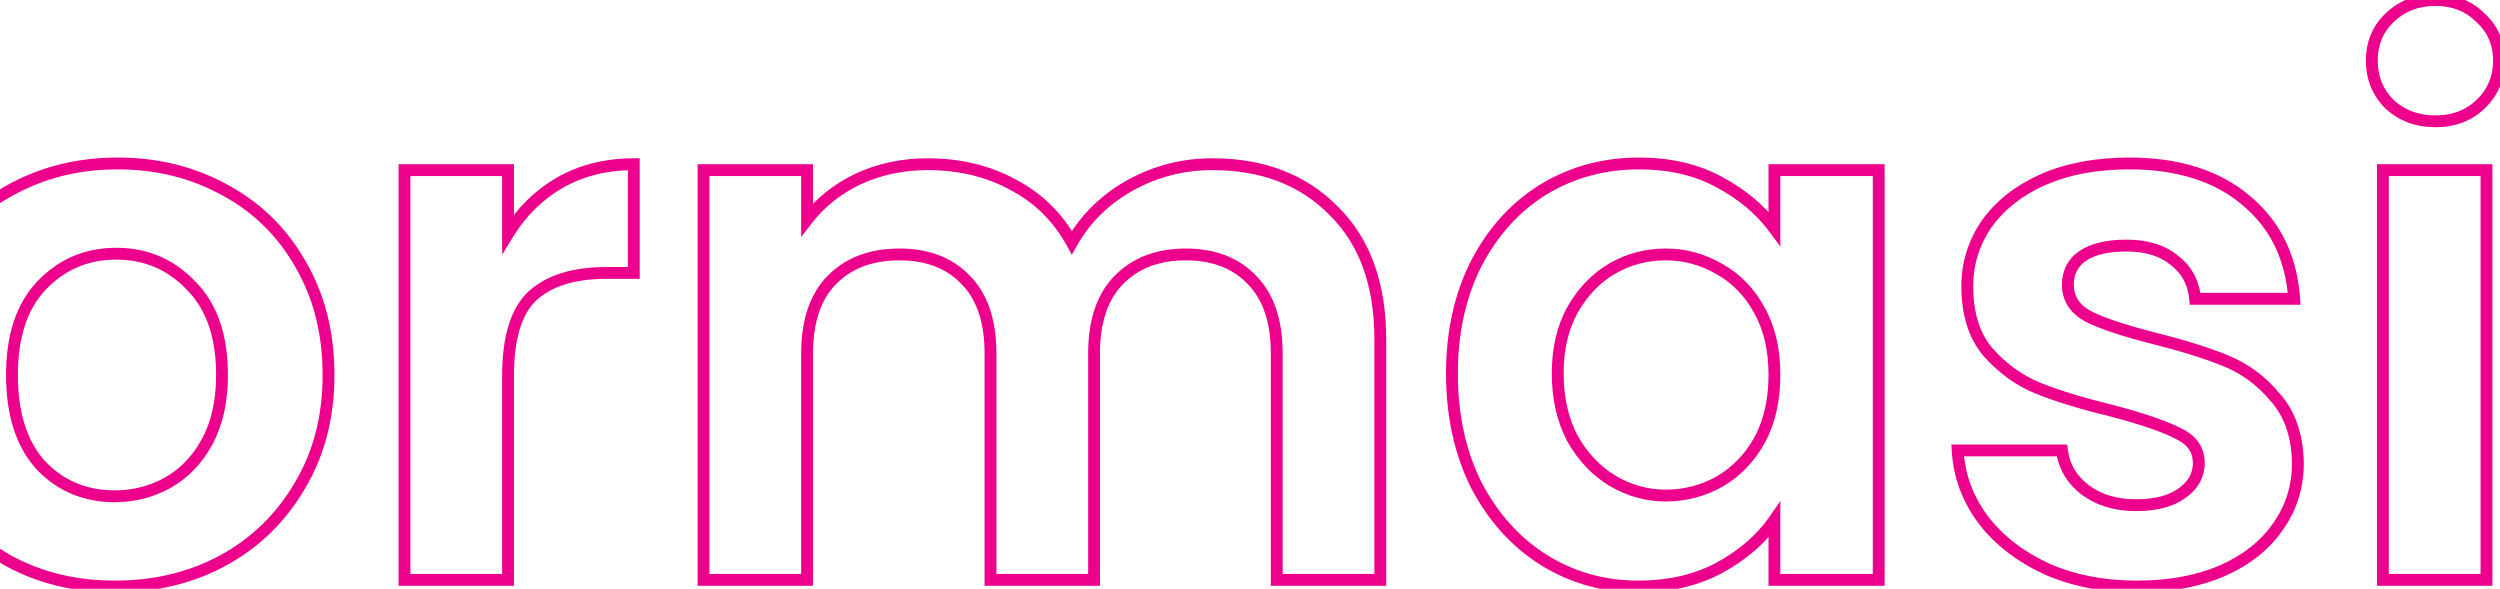 <svg width="845" height="199" viewBox="0 0 845 199" fill="none" xmlns="http://www.w3.org/2000/svg">
<path d="M-308.75 21.5H-306.75V19.5H-308.75V21.5ZM-308.75 196V198H-306.75V196H-308.75ZM-343.75 196H-345.75V198H-343.75V196ZM-343.75 21.5V19.5H-345.75V21.5H-343.75ZM-310.75 21.5V196H-306.75V21.5H-310.75ZM-308.75 194H-343.75V198H-308.75V194ZM-341.75 196V21.5H-345.75V196H-341.75ZM-343.75 23.5H-308.75V19.5H-343.75V23.5ZM-157.42 71.25L-158.857 72.641L-158.851 72.647L-158.846 72.653L-157.42 71.25ZM-142.17 196V198H-140.17V196H-142.17ZM-177.17 196H-179.17V198H-177.17V196ZM-185.42 94.25L-186.894 95.601L-186.885 95.612L-186.875 95.622L-185.42 94.25ZM-230.92 94.25L-232.374 92.877L-232.375 92.878L-230.92 94.25ZM-239.17 196V198H-237.17V196H-239.17ZM-274.17 196H-276.17V198H-274.17V196ZM-274.17 57.5V55.5H-276.17V57.5H-274.17ZM-239.17 57.5H-237.17V55.5H-239.17V57.5ZM-239.17 74.75H-241.17V80.579L-237.591 75.978L-239.17 74.75ZM-221.42 60.75L-220.576 62.563L-220.567 62.559L-220.558 62.555L-221.42 60.75ZM-197.42 57.5C-181.385 57.5 -168.597 62.582 -158.857 72.641L-155.983 69.859C-166.577 58.918 -180.455 53.5 -197.42 53.5V57.5ZM-158.846 72.653C-149.144 82.513 -144.17 96.451 -144.17 114.75H-140.17C-140.17 95.716 -145.362 80.654 -155.994 69.847L-158.846 72.653ZM-144.17 114.75V196H-140.17V114.75H-144.17ZM-142.17 194H-177.17V198H-142.17V194ZM-175.17 196V119.5H-179.17V196H-175.17ZM-175.17 119.5C-175.17 108.182 -178.002 99.202 -183.965 92.878L-186.875 95.622C-181.838 100.965 -179.17 108.818 -179.17 119.5H-175.17ZM-183.946 92.898C-189.889 86.415 -197.962 83.25 -207.92 83.25V87.25C-198.878 87.25 -191.951 90.085 -186.894 95.601L-183.946 92.898ZM-207.92 83.25C-218.034 83.25 -226.264 86.408 -232.374 92.877L-229.466 95.623C-224.242 90.092 -217.139 87.25 -207.92 87.25V83.25ZM-232.375 92.878C-238.338 99.202 -241.17 108.182 -241.17 119.5H-237.17C-237.17 108.818 -234.502 100.965 -229.465 95.622L-232.375 92.878ZM-241.17 119.5V196H-237.17V119.5H-241.17ZM-239.17 194H-274.17V198H-239.17V194ZM-272.17 196V57.5H-276.17V196H-272.17ZM-274.17 59.5H-239.17V55.5H-274.17V59.5ZM-241.17 57.5V74.75H-237.17V57.5H-241.17ZM-237.591 75.978C-233.128 70.239 -227.467 65.768 -220.576 62.563L-222.263 58.937C-229.706 62.398 -235.879 67.261 -240.749 73.522L-237.591 75.978ZM-220.558 62.555C-213.512 59.192 -205.809 57.5 -197.42 57.5V53.5C-206.364 53.5 -214.661 55.308 -222.281 58.945L-220.558 62.555ZM-45.387 86.25V88.25H-43.387V86.25H-45.387ZM-69.637 86.25V84.25H-71.637V86.25H-69.637ZM-69.637 196V198H-67.637V196H-69.637ZM-105.137 196H-107.137V198H-105.137V196ZM-105.137 86.25H-103.137V84.25H-105.137V86.25ZM-120.887 86.25H-122.887V88.25H-120.887V86.25ZM-120.887 57.5V55.5H-122.887V57.5H-120.887ZM-105.137 57.5V59.5H-103.137V57.5H-105.137ZM-90.637 13L-91.912 11.459L-90.637 13ZM-46.887 1.75H-44.887V-0.199L-46.835 -0.249L-46.887 1.75ZM-46.887 31.25L-46.926 33.25L-44.887 33.29V31.25H-46.887ZM-64.637 35.5L-65.975 34.013L-64.637 35.5ZM-69.637 57.5H-71.637V59.5H-69.637V57.5ZM-45.387 57.5H-43.387V55.5H-45.387V57.5ZM-45.387 84.25H-69.637V88.25H-45.387V84.25ZM-71.637 86.25V196H-67.637V86.25H-71.637ZM-69.637 194H-105.137V198H-69.637V194ZM-103.137 196V86.25H-107.137V196H-103.137ZM-105.137 84.25H-120.887V88.25H-105.137V84.25ZM-118.887 86.25V57.5H-122.887V86.25H-118.887ZM-120.887 59.5H-105.137V55.5H-120.887V59.5ZM-103.137 57.5V50.5H-107.137V57.5H-103.137ZM-103.137 50.5C-103.137 33.872 -98.421 22.038 -89.362 14.541L-91.912 11.459C-102.186 19.962 -107.137 33.128 -107.137 50.5H-103.137ZM-89.362 14.541C-80.226 6.98 -66.211 3.255 -46.938 3.749L-46.835 -0.249C-66.563 -0.755 -81.714 3.02 -91.912 11.459L-89.362 14.541ZM-48.887 1.75V31.25H-44.887V1.75H-48.887ZM-46.847 29.25C-55.454 29.082 -62.045 30.477 -65.975 34.013L-63.299 36.987C-60.561 34.523 -55.32 33.085 -46.926 33.25L-46.847 29.25ZM-65.975 34.013C-69.955 37.596 -71.637 43.748 -71.637 51.75H-67.637C-67.637 44.085 -65.985 39.404 -63.299 36.987L-65.975 34.013ZM-71.637 51.75V57.5H-67.637V51.75H-71.637ZM-69.637 59.5H-45.387V55.5H-69.637V59.5ZM-47.387 57.5V86.25H-43.387V57.5H-47.387ZM2.795 189.5L1.814 191.243L1.825 191.249L1.835 191.255L2.795 189.5ZM-22.455 164.25L-24.205 165.219L-24.199 165.229L-24.193 165.239L-22.455 164.25ZM-22.205 89.25L-23.932 88.241L-23.938 88.251L-23.943 88.261L-22.205 89.25ZM3.545 64.25L4.493 66.011L4.504 66.005L4.514 66L3.545 64.25ZM76.045 64.25L75.076 66L75.086 66.005L75.097 66.011L76.045 64.25ZM101.545 89.25L99.807 90.239L99.812 90.249L99.818 90.259L101.545 89.25ZM101.295 164.25L99.58 163.221L99.574 163.231L99.568 163.241L101.295 164.25ZM75.295 189.5L76.243 191.261L76.253 191.256L75.295 189.5ZM56.545 163.25L57.503 165.006L57.512 165.001L57.521 164.996L56.545 163.25ZM70.045 149.25L71.804 150.201L70.045 149.25ZM64.545 96.5L63.097 97.88L63.114 97.897L63.131 97.914L64.545 96.5ZM14.045 96.5L12.597 95.12L12.597 95.121L14.045 96.5ZM13.795 157.25L12.313 158.594L12.33 158.612L12.347 158.629L13.795 157.25ZM38.795 196.25C25.764 196.25 14.099 193.402 3.755 187.745L1.835 191.255C12.824 197.264 25.159 200.25 38.795 200.25V196.25ZM3.775 187.757C-6.569 181.938 -14.726 173.785 -20.717 163.261L-24.193 165.239C-17.851 176.382 -9.175 185.062 1.814 191.243L3.775 187.757ZM-20.706 163.281C-26.519 152.785 -29.455 140.627 -29.455 126.75H-33.455C-33.455 141.206 -30.391 154.049 -24.205 165.219L-20.706 163.281ZM-29.455 126.75C-29.455 112.882 -26.44 100.732 -20.467 90.239L-23.943 88.261C-30.304 99.435 -33.455 112.285 -33.455 126.75H-29.455ZM-20.479 90.259C-14.327 79.737 -6.01 71.666 4.493 66.011L2.597 62.489C-8.567 68.5 -17.417 77.097 -23.932 88.241L-20.479 90.259ZM4.514 66C15.028 60.176 26.774 57.25 39.795 57.25V53.25C26.149 53.25 13.728 56.324 2.576 62.5L4.514 66ZM39.795 57.25C52.816 57.25 64.562 60.176 75.076 66L77.014 62.5C65.862 56.324 53.441 53.25 39.795 53.25V57.25ZM75.097 66.011C85.595 71.664 93.823 79.728 99.807 90.239L103.283 88.261C96.933 77.106 88.162 68.503 76.993 62.489L75.097 66.011ZM99.818 90.259C105.95 100.749 109.045 112.891 109.045 126.75H113.045C113.045 112.275 109.806 99.418 103.272 88.241L99.818 90.259ZM109.045 126.75C109.045 140.599 105.872 152.735 99.58 163.221L103.01 165.279C109.718 154.098 113.045 141.234 113.045 126.75H109.045ZM99.568 163.241C93.418 173.76 85.017 181.919 74.337 187.744L76.253 191.256C87.573 185.081 96.505 176.406 103.022 165.259L99.568 163.241ZM74.347 187.739C63.833 193.401 51.997 196.25 38.795 196.25V200.25C52.593 200.25 65.091 197.266 76.243 191.261L74.347 187.739ZM38.795 169.75C45.459 169.75 51.706 168.168 57.503 165.006L55.587 161.494C50.384 164.332 44.797 165.75 38.795 165.75V169.75ZM57.521 164.996C63.545 161.629 68.305 156.674 71.804 150.201L68.285 148.299C65.118 154.159 60.878 158.537 55.569 161.504L57.521 164.996ZM71.804 150.201C75.332 143.676 77.045 135.831 77.045 126.75H73.045C73.045 135.336 71.425 142.491 68.285 148.299L71.804 150.201ZM77.045 126.75C77.045 113.234 73.445 102.572 65.959 95.086L63.131 97.914C69.645 104.428 73.045 113.933 73.045 126.75H77.045ZM65.992 95.12C58.777 87.553 49.836 83.75 39.295 83.75V87.75C48.754 87.75 56.646 91.114 63.097 97.88L65.992 95.12ZM39.295 83.75C28.754 83.75 19.812 87.553 12.597 95.12L15.492 97.88C21.944 91.114 29.836 87.75 39.295 87.75V83.75ZM12.597 95.121C5.464 102.61 2.045 113.259 2.045 126.75H6.045C6.045 113.908 9.293 104.39 15.493 97.879L12.597 95.121ZM2.045 126.75C2.045 140.232 5.375 150.944 12.313 158.594L15.276 155.906C9.215 149.223 6.045 139.601 6.045 126.75H2.045ZM12.347 158.629C19.405 166.041 28.269 169.75 38.795 169.75V165.75C29.321 165.75 21.518 162.459 15.243 155.871L12.347 158.629ZM171.719 79H169.719V86.083L173.423 80.046L171.719 79ZM189.219 61.75L188.231 60.011L188.222 60.016L188.214 60.021L189.219 61.75ZM214.219 55.5H216.219V53.5H214.219V55.5ZM214.219 92.25V94.25H216.219V92.25H214.219ZM179.969 100L178.621 98.522L178.61 98.532L178.599 98.542L179.969 100ZM171.719 196V198H173.719V196H171.719ZM136.719 196H134.719V198H136.719V196ZM136.719 57.5V55.5H134.719V57.5H136.719ZM171.719 57.5H173.719V55.5H171.719V57.5ZM173.423 80.046C177.757 72.984 183.354 67.473 190.224 63.479L188.214 60.021C180.75 64.36 174.68 70.35 170.014 77.954L173.423 80.046ZM190.207 63.489C197.208 59.511 205.194 57.5 214.219 57.5V53.5C204.577 53.5 195.896 55.656 188.231 60.011L190.207 63.489ZM212.219 55.5V92.25H216.219V55.5H212.219ZM214.219 90.25H204.969V94.25H214.219V90.25ZM204.969 90.25C193.685 90.25 184.789 92.898 178.621 98.522L181.316 101.478C186.482 96.768 194.252 94.25 204.969 94.25V90.25ZM178.599 98.542C172.491 104.28 169.719 113.981 169.719 127H173.719C173.719 114.353 176.446 106.053 181.338 101.458L178.599 98.542ZM169.719 127V196H173.719V127H169.719ZM171.719 194H136.719V198H171.719V194ZM138.719 196V57.5H134.719V196H138.719ZM136.719 59.5H171.719V55.5H136.719V59.5ZM169.719 57.5V79H173.719V57.5H169.719ZM450.793 71.25L449.367 72.653L449.379 72.664L449.39 72.675L450.793 71.25ZM466.543 196V198H468.543V196H466.543ZM431.543 196H429.543V198H431.543V196ZM423.293 94.75L421.838 96.122L421.848 96.133L421.858 96.143L423.293 94.75ZM378.043 94.75L376.608 93.356L376.608 93.357L378.043 94.75ZM369.793 196V198H371.793V196H369.793ZM334.793 196H332.793V198H334.793V196ZM326.543 94.75L325.088 96.122L325.098 96.133L325.108 96.143L326.543 94.75ZM281.043 94.75L279.608 93.356L279.608 93.357L281.043 94.75ZM272.793 196V198H274.793V196H272.793ZM237.793 196H235.793V198H237.793V196ZM237.793 57.5V55.5H235.793V57.5H237.793ZM272.793 57.5H274.793V55.5H272.793V57.5ZM272.793 74.25H270.793V80.117L274.377 75.472L272.793 74.25ZM290.043 60.5L289.2 58.687L289.191 58.69L289.183 58.694L290.043 60.5ZM342.543 62.5L341.58 64.253L341.594 64.26L341.607 64.268L342.543 62.5ZM362.293 82L360.54 82.963L362.272 86.117L364.036 82.981L362.293 82ZM381.793 62.75L380.819 61.003L380.812 61.007L380.804 61.011L381.793 62.75ZM409.793 57.5C426.347 57.5 439.469 62.594 449.367 72.653L452.218 69.847C441.451 58.906 427.239 53.5 409.793 53.5V57.5ZM449.39 72.675C459.413 82.539 464.543 96.468 464.543 114.75H468.543C468.543 95.698 463.173 80.628 452.196 69.825L449.39 72.675ZM464.543 114.75V196H468.543V114.75H464.543ZM466.543 194H431.543V198H466.543V194ZM433.543 196V119.5H429.543V196H433.543ZM433.543 119.5C433.543 108.343 430.708 99.518 424.728 93.357L421.858 96.143C426.878 101.316 429.543 108.99 429.543 119.5H433.543ZM424.748 93.378C418.801 87.07 410.733 84 400.793 84V88C409.853 88 416.785 90.763 421.838 96.122L424.748 93.378ZM400.793 84C390.851 84 382.715 87.07 376.608 93.356L379.478 96.144C384.704 90.763 391.735 88 400.793 88V84ZM376.608 93.357C370.628 99.518 367.793 108.343 367.793 119.5H371.793C371.793 108.99 374.458 101.316 379.478 96.143L376.608 93.357ZM367.793 119.5V196H371.793V119.5H367.793ZM369.793 194H334.793V198H369.793V194ZM336.793 196V119.5H332.793V196H336.793ZM336.793 119.5C336.793 108.343 333.958 99.518 327.978 93.357L325.108 96.143C330.128 101.316 332.793 108.99 332.793 119.5H336.793ZM327.998 93.378C322.051 87.07 313.983 84 304.043 84V88C313.103 88 320.035 90.763 325.088 96.122L327.998 93.378ZM304.043 84C293.946 84 285.722 87.063 279.608 93.356L282.478 96.144C287.697 90.77 294.807 88 304.043 88V84ZM279.608 93.357C273.628 99.518 270.793 108.343 270.793 119.5H274.793C274.793 108.99 277.458 101.316 282.478 96.143L279.608 93.357ZM270.793 119.5V196H274.793V119.5H270.793ZM272.793 194H237.793V198H272.793V194ZM239.793 196V57.5H235.793V196H239.793ZM237.793 59.5H272.793V55.5H237.793V59.5ZM270.793 57.5V74.25H274.793V57.5H270.793ZM274.377 75.472C278.674 69.9 284.171 65.511 290.903 62.306L289.183 58.694C281.915 62.156 275.911 66.933 271.209 73.028L274.377 75.472ZM290.886 62.313C297.769 59.112 305.312 57.5 313.543 57.5V53.5C304.774 53.5 296.65 55.221 289.2 58.687L290.886 62.313ZM313.543 57.5C324.08 57.5 333.409 59.767 341.58 64.253L343.505 60.747C334.677 55.9 324.673 53.5 313.543 53.5V57.5ZM341.607 64.268C349.759 68.583 356.06 74.802 360.54 82.963L364.046 81.037C359.193 72.198 352.327 65.417 343.479 60.732L341.607 64.268ZM364.036 82.981C368.346 75.318 374.576 69.155 382.782 64.489L380.804 61.011C372.01 66.012 365.24 72.682 360.55 81.019L364.036 82.981ZM382.767 64.497C391.134 59.831 400.131 57.5 409.793 57.5V53.5C399.455 53.5 389.786 56.002 380.819 61.003L382.767 64.497ZM499.006 89L497.234 88.073L497.228 88.084L497.223 88.095L499.006 89ZM521.756 64L520.723 62.288L520.716 62.292L520.709 62.296L521.756 64ZM581.006 61.5L580.051 63.257L580.059 63.261L580.067 63.266L581.006 61.5ZM599.756 77.25L598.146 78.436L601.756 83.336V77.25H599.756ZM599.756 57.5V55.5H597.756V57.5H599.756ZM635.006 57.5H637.006V55.5H635.006V57.5ZM635.006 196V198H637.006V196H635.006ZM599.756 196H597.756V198H599.756V196ZM599.756 175.75H601.756V169.347L598.111 174.612L599.756 175.75ZM581.006 192L581.945 193.766L581.952 193.762L581.958 193.759L581.006 192ZM521.756 189.25L520.688 190.941L520.695 190.945L520.701 190.949L521.756 189.25ZM499.006 164L497.217 164.894L497.225 164.911L497.234 164.927L499.006 164ZM594.756 105L592.996 105.951L593.002 105.961L593.008 105.971L594.756 105ZM581.256 91L580.242 92.724L580.261 92.735L580.28 92.746L581.256 91ZM545.006 90.75L544.008 89.017V89.017L545.006 90.75ZM531.506 104.75L529.766 103.763L529.762 103.771L529.758 103.779L531.506 104.75ZM531.506 148.25L529.736 149.181L529.751 149.21L529.766 149.237L531.506 148.25ZM545.006 162.5L543.969 164.21L543.98 164.217L543.992 164.224L545.006 162.5ZM581.256 162.75L582.232 164.496L582.251 164.485L582.27 164.474L581.256 162.75ZM594.756 148.75L596.504 149.721L596.51 149.711L596.515 149.701L594.756 148.75ZM492.756 126.25C492.756 112.517 495.452 100.418 500.789 89.905L497.223 88.095C491.56 99.248 488.756 111.983 488.756 126.25H492.756ZM500.778 89.927C506.294 79.382 513.639 71.331 522.802 65.704L520.709 62.296C510.872 68.336 503.051 76.952 497.234 88.073L500.778 89.927ZM522.789 65.712C532.129 60.076 542.518 57.25 554.006 57.25V53.25C541.827 53.25 530.716 56.257 520.723 62.288L522.789 65.712ZM554.006 57.25C564.067 57.25 572.727 59.277 580.051 63.257L581.961 59.743C573.951 55.39 564.611 53.25 554.006 53.25V57.25ZM580.067 63.266C587.67 67.31 593.678 72.373 598.146 78.436L601.366 76.064C596.5 69.46 590.009 64.023 581.945 59.734L580.067 63.266ZM601.756 77.25V57.5H597.756V77.25H601.756ZM599.756 59.5H635.006V55.5H599.756V59.5ZM633.006 57.5V196H637.006V57.5H633.006ZM635.006 194H599.756V198H635.006V194ZM601.756 196V175.75H597.756V196H601.756ZM598.111 174.612C593.815 180.817 587.819 186.035 580.053 190.241L581.958 193.759C590.193 189.298 596.696 183.683 601.4 176.888L598.111 174.612ZM580.067 190.234C572.567 194.224 563.816 196.25 553.756 196.25V200.25C564.363 200.25 573.778 198.11 581.945 193.766L580.067 190.234ZM553.756 196.25C542.452 196.25 532.152 193.349 522.811 187.551L520.701 190.949C530.693 197.151 541.726 200.25 553.756 200.25V196.25ZM522.824 187.559C513.648 181.764 506.296 173.622 500.778 163.073L497.234 164.927C503.049 176.044 510.864 184.736 520.688 190.941L522.824 187.559ZM500.795 163.106C495.453 152.423 492.756 140.153 492.756 126.25H488.756C488.756 140.68 491.558 153.577 497.217 164.894L500.795 163.106ZM601.756 126.75C601.756 117.99 600.038 110.389 596.504 104.029L593.008 105.971C596.141 111.611 597.756 118.51 597.756 126.75H601.756ZM596.515 104.049C593.016 97.576 588.256 92.621 582.232 89.254L580.28 92.746C585.589 95.713 589.829 100.091 592.996 105.951L596.515 104.049ZM582.27 89.276C576.3 85.764 569.867 84 563.006 84V88C569.145 88 574.879 89.569 580.242 92.724L582.27 89.276ZM563.006 84C556.164 84 549.819 85.671 544.008 89.017L546.004 92.483C551.193 89.496 556.847 88 563.006 88V84ZM544.008 89.017C538.164 92.382 533.422 97.323 529.766 103.763L533.245 105.737C536.59 99.844 540.848 95.452 546.004 92.483L544.008 89.017ZM529.758 103.779C526.227 110.133 524.506 117.649 524.506 126.25H528.506C528.506 118.184 530.118 111.367 533.254 105.721L529.758 103.779ZM524.506 126.25C524.506 134.854 526.228 142.517 529.736 149.181L533.276 147.318C530.117 141.316 528.506 134.312 528.506 126.25H524.506ZM529.766 149.237C533.417 155.67 538.148 160.682 543.969 164.21L546.042 160.79C540.864 157.651 536.594 153.164 533.245 147.263L529.766 149.237ZM543.992 164.224C549.954 167.731 556.302 169.5 563.006 169.5V165.5C557.043 165.5 551.391 163.936 546.02 160.776L543.992 164.224ZM563.006 169.5C569.847 169.5 576.266 167.829 582.232 164.496L580.28 161.004C574.912 164.004 569.165 165.5 563.006 165.5V169.5ZM582.27 164.474C588.258 160.952 593.006 156.019 596.504 149.721L593.008 147.779C589.84 153.481 585.587 157.882 580.242 161.026L582.27 164.474ZM596.515 149.701C600.037 143.186 601.756 135.512 601.756 126.75H597.756C597.756 134.988 596.142 141.98 592.996 147.799L596.515 149.701ZM691.689 192.25L690.849 194.065L690.863 194.071L690.877 194.078L691.689 192.25ZM670.189 175.5L668.58 176.688L668.589 176.7L668.599 176.712L670.189 175.5ZM661.689 152.25V150.25H659.568L659.693 152.367L661.689 152.25ZM696.939 152.25L698.924 152.002L698.705 150.25H696.939V152.25ZM704.689 165.5L703.462 167.079L703.475 167.089L703.49 167.1L704.689 165.5ZM737.439 166.75L736.297 165.108L736.28 165.12L736.263 165.133L737.439 166.75ZM736.189 146.5L735.269 148.276L735.308 148.296L735.347 148.314L736.189 146.5ZM714.439 139L714.955 137.068L714.932 137.062L714.91 137.056L714.439 139ZM688.939 131.25L688.18 133.1L688.188 133.104L688.197 133.107L688.939 131.25ZM671.939 119L670.414 120.294L670.426 120.307L670.437 120.32L671.939 119ZM671.439 75.75L669.809 74.592L669.799 74.606L669.789 74.621L671.439 75.75ZM690.439 60.75L689.634 58.919L689.627 58.922L689.62 58.925L690.439 60.75ZM759.189 67.75L757.896 69.276L757.904 69.282L757.912 69.289L759.189 67.75ZM775.439 101V103H777.587L777.434 100.857L775.439 101ZM741.939 101L739.948 101.181L740.113 103H741.939V101ZM734.939 88L733.659 89.536L733.694 89.565L733.729 89.592L734.939 88ZM703.939 86.5L702.83 84.836L702.811 84.849L702.792 84.862L703.939 86.5ZM705.939 107L704.995 108.763L705.02 108.776L705.045 108.789L705.939 107ZM727.689 114.25L727.197 116.188L727.204 116.19L727.689 114.25ZM769.189 134.5L767.646 135.771L767.666 135.796L767.687 135.82L769.189 134.5ZM776.689 156.5H778.689V156.482L778.689 156.464L776.689 156.5ZM769.939 178L768.309 176.842L768.299 176.856L768.289 176.871L769.939 178ZM750.939 193L751.727 194.838L751.736 194.835L751.745 194.831L750.939 193ZM722.189 196.25C711.094 196.25 701.21 194.293 692.502 190.422L690.877 194.078C700.169 198.207 710.618 200.25 722.189 200.25V196.25ZM692.53 190.435C683.787 186.388 676.892 180.997 671.78 174.288L668.599 176.712C674.153 184.003 681.592 189.779 690.849 194.065L692.53 190.435ZM671.799 174.312C666.857 167.617 664.163 160.237 663.686 152.133L659.693 152.367C660.216 161.263 663.189 169.383 668.58 176.688L671.799 174.312ZM661.689 154.25H696.939V150.25H661.689V154.25ZM694.955 152.498C695.692 158.392 698.571 163.275 703.462 167.079L705.917 163.921C701.808 160.725 699.521 156.775 698.924 152.002L694.955 152.498ZM703.49 167.1C708.559 170.902 714.75 172.75 721.939 172.75V168.75C715.462 168.75 710.153 167.098 705.889 163.9L703.49 167.1ZM721.939 172.75C728.839 172.75 734.48 171.375 738.616 168.367L736.263 165.133C733.065 167.458 728.373 168.75 721.939 168.75V172.75ZM738.582 168.392C742.877 165.404 745.189 161.408 745.189 156.5H741.189C741.189 159.925 739.669 162.763 736.297 165.108L738.582 168.392ZM745.189 156.5C745.189 153.885 744.505 151.516 743.078 149.478C741.662 147.456 739.601 145.879 737.032 144.686L735.347 148.314C737.444 149.288 738.883 150.461 739.801 151.772C740.708 153.067 741.189 154.615 741.189 156.5H745.189ZM737.11 144.724C732.407 142.286 724.982 139.741 714.955 137.068L713.924 140.932C723.897 143.592 730.972 146.047 735.269 148.276L737.11 144.724ZM714.91 137.056C704.63 134.569 696.229 132.012 689.682 129.393L688.197 133.107C694.983 135.822 703.583 138.431 713.969 140.944L714.91 137.056ZM689.699 129.4C683.496 126.855 678.08 122.958 673.442 117.68L670.437 120.32C675.465 126.042 681.383 130.312 688.18 133.1L689.699 129.4ZM673.464 117.706C669.185 112.663 666.939 105.751 666.939 96.75H662.939C662.939 106.415 665.36 114.337 670.414 120.294L673.464 117.706ZM666.939 96.75C666.939 89.487 668.984 82.88 673.09 76.879L669.789 74.621C665.228 81.286 662.939 88.68 662.939 96.75H666.939ZM673.07 76.908C677.334 70.907 683.367 66.118 691.259 62.575L689.62 58.925C681.179 62.715 674.545 67.926 669.809 74.592L673.07 76.908ZM691.245 62.581C699.274 59.048 708.739 57.25 719.689 57.25V53.25C708.307 53.25 698.272 55.119 689.634 58.919L691.245 62.581ZM719.689 57.25C735.852 57.25 748.516 61.326 757.896 69.276L760.483 66.224C750.196 57.507 736.527 53.25 719.689 53.25V57.25ZM757.912 69.289C767.282 77.071 772.479 87.627 773.445 101.142L777.434 100.857C776.4 86.373 770.763 74.762 760.467 66.211L757.912 69.289ZM775.439 99H741.939V103H775.439V99ZM743.931 100.819C743.384 94.794 740.791 89.935 736.15 86.408L733.729 89.592C737.422 92.399 739.495 96.206 739.948 101.181L743.931 100.819ZM736.22 86.464C731.761 82.748 725.843 81 718.689 81V85C725.203 85 730.118 86.585 733.659 89.536L736.22 86.464ZM718.689 81C712.148 81 706.786 82.199 702.83 84.836L705.049 88.164C708.093 86.135 712.564 85 718.689 85V81ZM702.792 84.862C698.909 87.58 696.939 91.449 696.939 96.25H700.939C700.939 92.717 702.303 90.087 705.086 88.138L702.792 84.862ZM696.939 96.25C696.939 98.934 697.616 101.383 699.013 103.529C700.402 105.662 702.435 107.391 704.995 108.763L706.884 105.237C704.777 104.109 703.31 102.796 702.365 101.346C701.429 99.909 700.939 98.233 700.939 96.25H696.939ZM705.045 108.789C709.909 111.221 717.329 113.68 727.197 116.188L728.182 112.312C718.384 109.82 711.303 107.446 706.834 105.211L705.045 108.789ZM727.204 116.19C737.15 118.677 745.3 121.233 751.68 123.85L753.199 120.15C746.579 117.434 738.229 114.823 728.175 112.31L727.204 116.19ZM751.68 123.85C757.861 126.386 763.179 130.348 767.646 135.771L770.733 133.229C765.867 127.319 760.018 122.947 753.199 120.15L751.68 123.85ZM767.687 135.82C772.135 140.882 774.53 147.72 774.69 156.536L778.689 156.464C778.516 146.947 775.91 139.118 770.692 133.18L767.687 135.82ZM774.689 156.5C774.689 164.098 772.561 170.857 768.309 176.842L771.57 179.158C776.318 172.476 778.689 164.902 778.689 156.5H774.689ZM768.289 176.871C764.203 182.843 758.19 187.625 750.134 191.169L751.745 194.831C760.355 191.042 767.01 185.824 771.59 179.129L768.289 176.871ZM750.152 191.162C742.286 194.533 732.981 196.25 722.189 196.25V200.25C733.398 200.25 743.26 198.467 751.727 194.838L750.152 191.162ZM807.67 35.25L806.256 36.664L806.285 36.694L806.316 36.722L807.67 35.25ZM807.67 6L809.054 7.444L809.055 7.443L807.67 6ZM838.42 6L837.006 7.414L837.035 7.444L837.066 7.472L838.42 6ZM838.42 35.25L839.804 36.694L839.805 36.693L838.42 35.25ZM840.42 57.5H842.42V55.5H840.42V57.5ZM840.42 196V198H842.42V196H840.42ZM805.42 196H803.42V198H805.42V196ZM805.42 57.5V55.5H803.42V57.5H805.42ZM823.17 39C817.456 39 812.787 37.24 809.024 33.778L806.316 36.722C810.886 40.926 816.55 43 823.17 43V39ZM809.084 33.836C805.472 30.224 803.67 25.821 803.67 20.5H799.67C799.67 26.845 801.868 32.276 806.256 36.664L809.084 33.836ZM803.67 20.5C803.67 15.18 805.47 10.878 809.054 7.444L806.286 4.556C801.87 8.788 799.67 14.154 799.67 20.5H803.67ZM809.055 7.443C812.822 3.826 817.481 2 823.17 2V-2C816.525 -2 810.851 0.174 806.285 4.557L809.055 7.443ZM823.17 2C828.859 2 833.417 3.825 837.006 7.414L839.834 4.586C835.423 0.175 829.814 -2 823.17 -2V2ZM837.066 7.472C840.807 10.914 842.67 15.207 842.67 20.5H846.67C846.67 14.127 844.366 8.753 839.774 4.528L837.066 7.472ZM842.67 20.5C842.67 25.795 840.804 30.189 837.035 33.807L839.805 36.693C844.369 32.311 846.67 26.872 846.67 20.5H842.67ZM837.036 33.806C833.452 37.241 828.884 39 823.17 39V43C829.789 43 835.388 40.926 839.804 36.694L837.036 33.806ZM838.42 57.5V196H842.42V57.5H838.42ZM840.42 194H805.42V198H840.42V194ZM807.42 196V57.5H803.42V196H807.42ZM805.42 59.5H840.42V55.5H805.42V59.5Z" fill="#EC008C"/>
</svg>
